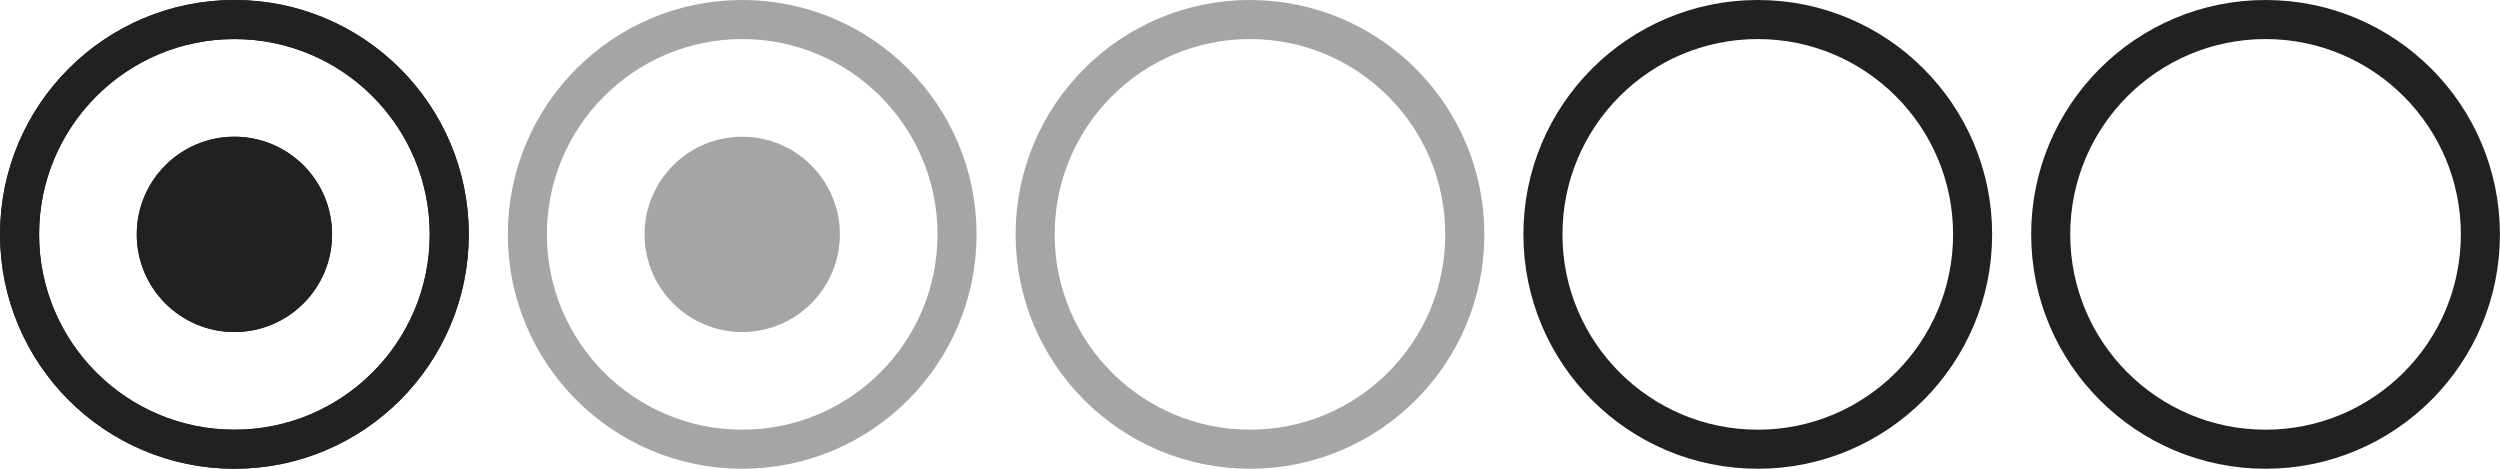 <svg width="128" height="24" viewBox="0 0 128 24" fill="none" xmlns="http://www.w3.org/2000/svg">
<path d="M23.002 12C23.002 18.075 18.077 23 12.002 23C5.927 23 1.002 18.075 1.002 12C1.002 5.925 5.927 1 12.002 1C18.077 1 23.002 5.925 23.002 12Z" stroke="#222021" stroke-width="2"/>
<circle cx="12.002" cy="12" r="5" fill="#222021"/>
<circle cx="89.998" cy="12" r="11" stroke="#222021" stroke-width="2"/>
<circle cx="115.996" cy="12" r="11" stroke="#222021" stroke-width="2"/>
<circle cx="38.001" cy="12" r="11" stroke="#222021" stroke-opacity="0.4" stroke-width="2"/>
<circle cx="38.001" cy="12" r="5" fill="#222021" fill-opacity="0.4"/>
<circle cx="63.999" cy="12" r="11" stroke="#222021" stroke-opacity="0.4" stroke-width="2"/>
<path d="M23.002 12C23.002 18.075 18.077 23 12.002 23C5.927 23 1.002 18.075 1.002 12C1.002 5.925 5.927 1 12.002 1C18.077 1 23.002 5.925 23.002 12Z" stroke="#222021" stroke-width="2"/>
<circle cx="12.002" cy="12" r="5" fill="#222021"/>
</svg>

